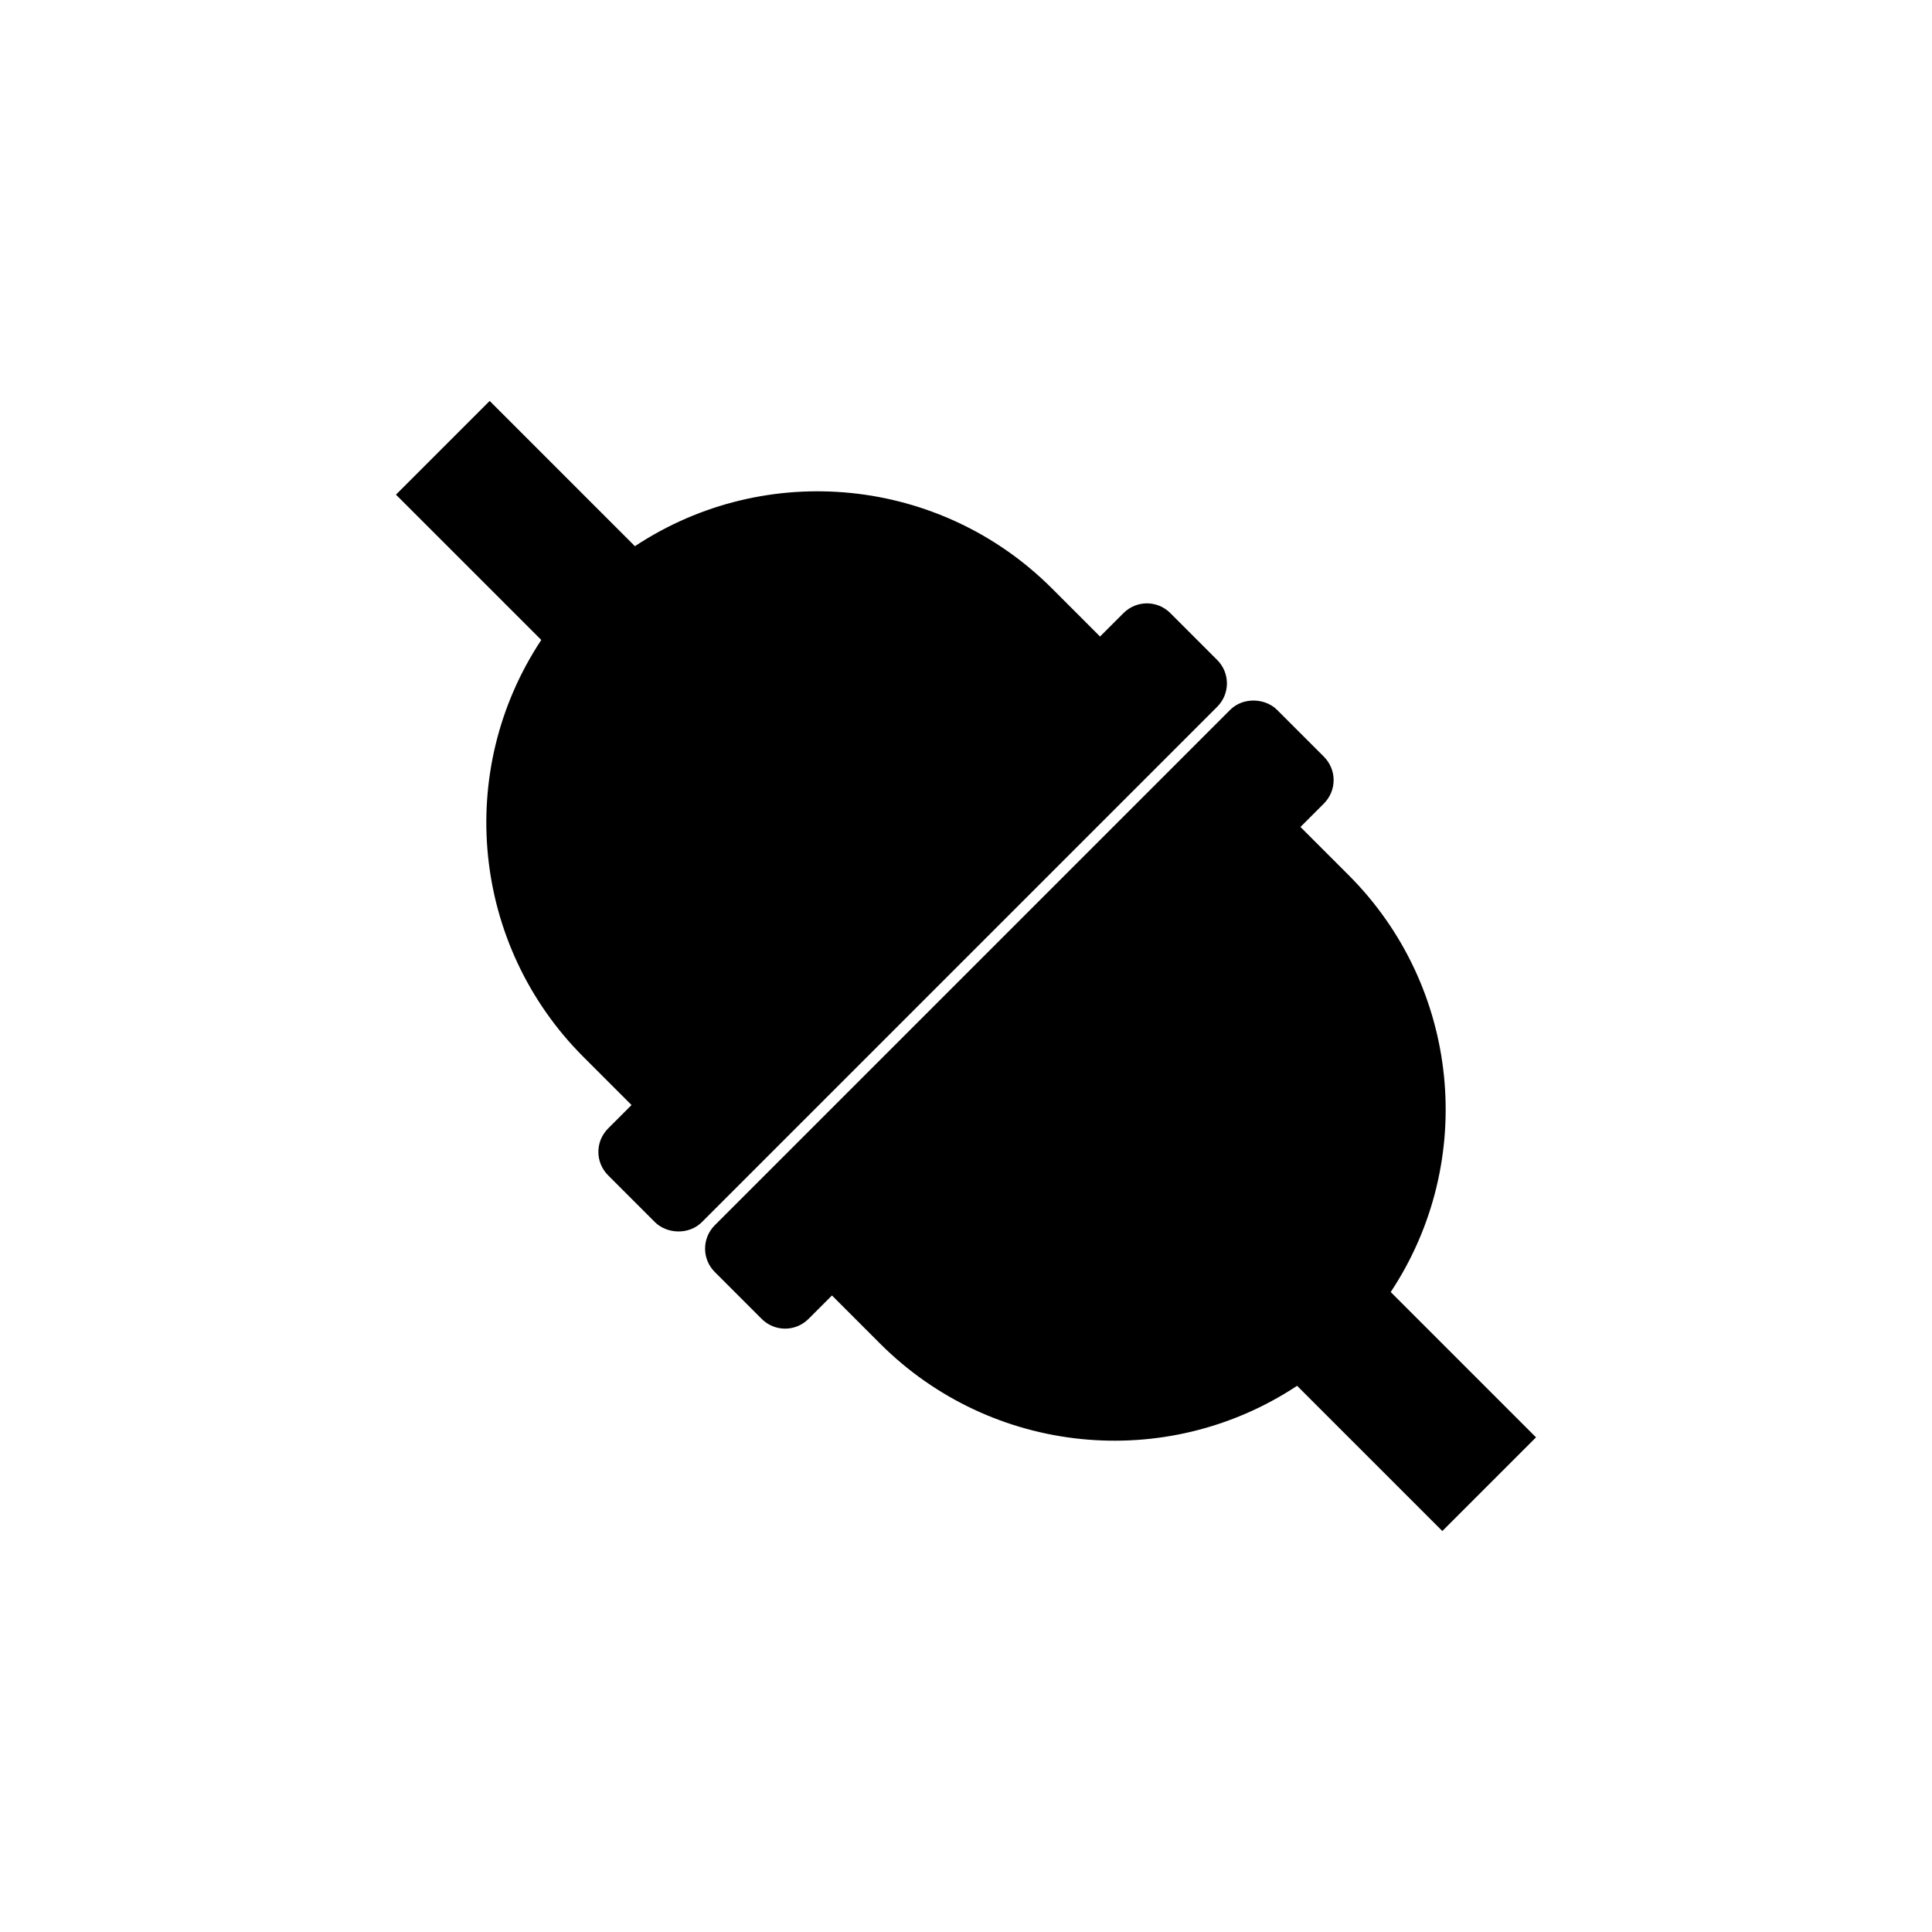 <?xml version="1.0" encoding="UTF-8" standalone="no"?>
<!DOCTYPE svg PUBLIC "-//W3C//DTD SVG 1.1//EN" "http://www.w3.org/Graphics/SVG/1.1/DTD/svg11.dtd">
<svg width="100%" height="100%" viewBox="0 0 512 512" version="1.1" xmlns="http://www.w3.org/2000/svg" xmlns:xlink="http://www.w3.org/1999/xlink" xml:space="preserve" xmlns:serif="http://www.serif.com/" style="fill-rule:evenodd;clip-rule:evenodd;stroke-linejoin:round;stroke-miterlimit:2;">
    <rect id="Artboard1" x="0" y="0" width="512" height="512" style="fill:none;"/>
    <g id="Artboard11" serif:id="Artboard1">
        <g transform="matrix(-0.388,0.388,-0.388,-0.388,390.504,242.833)">
            <path d="M368,159.1L16,159.1C7.125,159.1 0,166.225 0,175.1L0,207.1C0,215.975 7.125,223.1 16,223.1L32,223.1L32,256C32,332 85.5,397.6 160,412.8L160,512L224,512L224,412.75C298.5,397.6 352,332 352,256L352,223.1L368,223.1C376.875,223.1 384,215.975 384,207.1L384,175.1C384,167.1 376.9,159.1 368,159.1Z" style="fill-rule:nonzero;"/>
        </g>
        <g transform="matrix(0.388,-0.388,0.388,0.388,121.496,269.167)">
            <path d="M368,159.1L16,159.1C7.125,159.1 0,166.225 0,175.1L0,207.1C0,215.975 7.125,223.1 16,223.1L32,223.1L32,256C32,332 85.5,397.6 160,412.8L160,512L224,512L224,412.75C298.5,397.6 352,332 352,256L352,223.1L368,223.1C376.875,223.1 384,215.975 384,207.1L384,175.1C384,167.1 376.9,159.1 368,159.1Z" style="fill-rule:nonzero;"/>
        </g>
    </g>
</svg>
